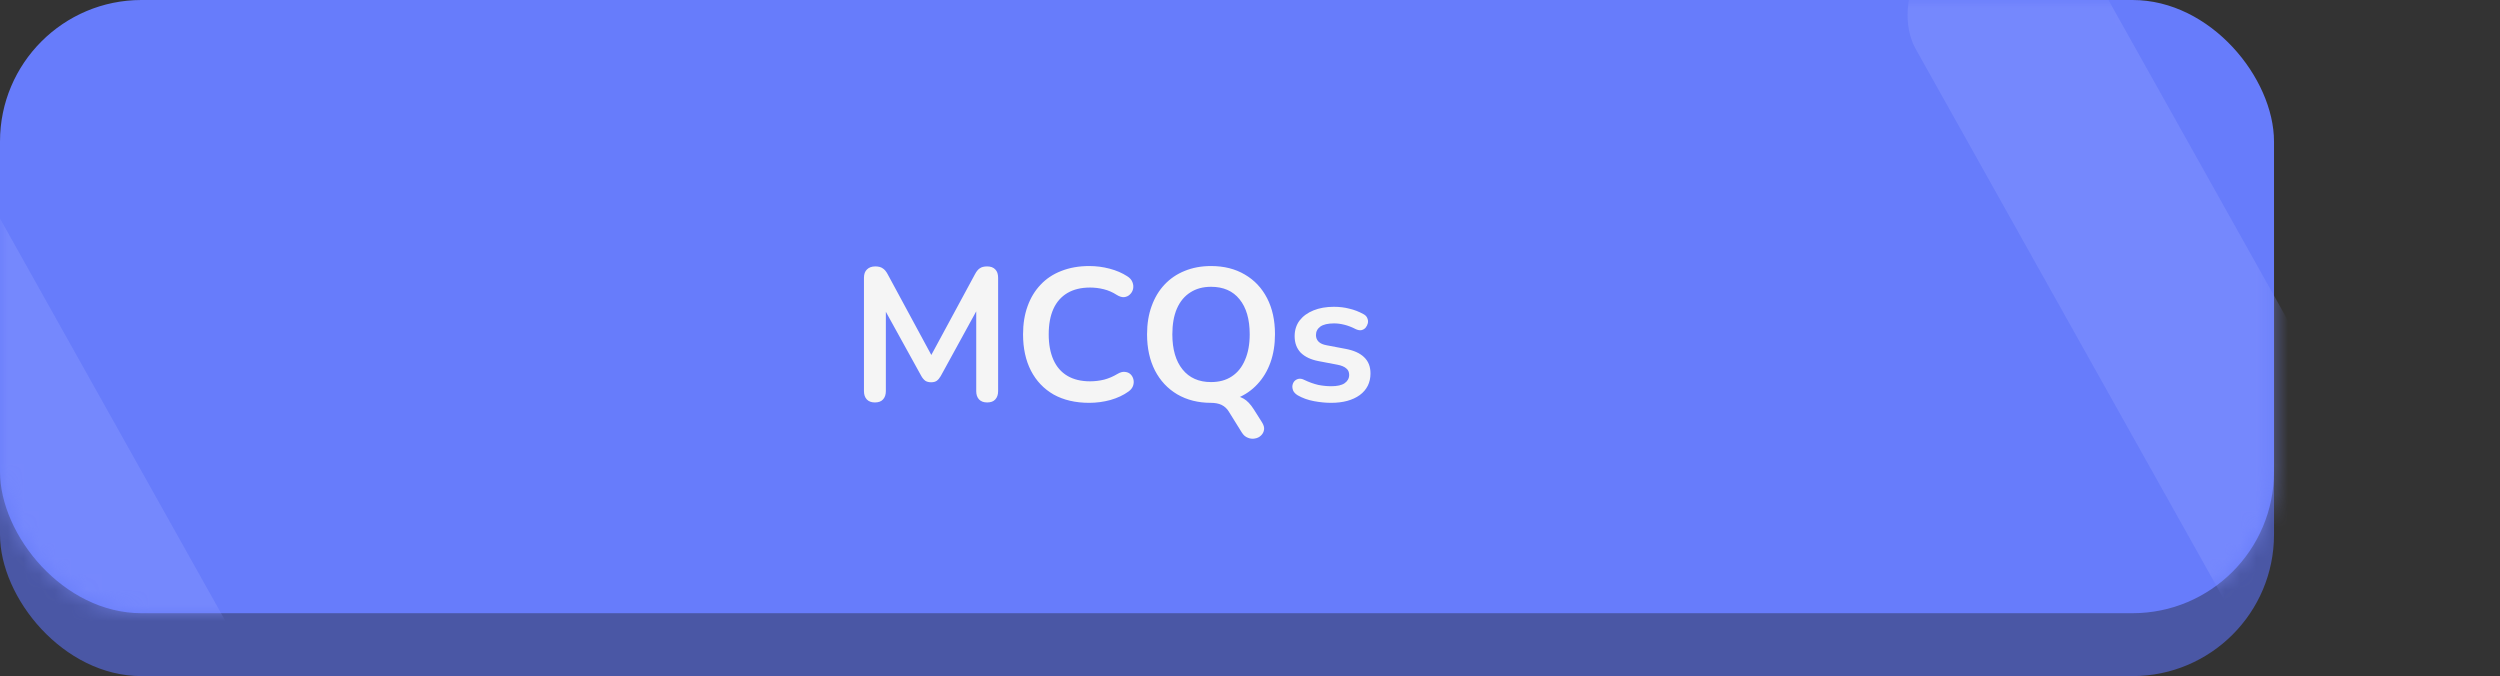 <svg width="159" height="43" viewBox="0 0 159 43" fill="none" xmlns="http://www.w3.org/2000/svg">
<rect x="0" y="0" width="159" height="43" fill="#333333" stroke="none"/>
<rect y="5" width="144.627" height="38" rx="9" fill="#4A57A5"/>
<rect width="144.627" height="39" rx="9" fill="#677CFB"/>
<mask id="mask0_166_7546" style="mask-type:alpha" maskUnits="userSpaceOnUse" x="0" y="0" width="145" height="39">
<rect y="1.52588e-05" width="144.627" height="39" rx="9" fill="#677CFB"/>
</mask>
<g mask="url(#mask0_166_7546)">
<path d="M126.659 -7.628C127.674 -8.938 129.153 -8.828 129.962 -7.383L170.449 64.906C171.258 66.352 171.092 68.585 170.078 69.895L165.625 75.644C164.611 76.954 163.132 76.844 162.322 75.398L121.836 3.11C121.026 1.664 121.192 -0.57 122.207 -1.879L126.659 -7.628Z" fill="#8495FF" fill-opacity="0.5"/>
<path d="M-15.222 -7.628C-14.207 -8.938 -12.728 -8.828 -11.919 -7.383L28.568 64.906C29.377 66.352 29.211 68.585 28.197 69.895L23.744 75.644C22.73 76.954 21.251 76.844 20.441 75.398L-20.045 3.11C-20.855 1.664 -20.689 -0.57 -19.674 -1.879L-15.222 -7.628Z" fill="#8495FF" fill-opacity="0.5"/>
</g>
<path d="M55.644 25.596C55.42 25.596 55.248 25.532 55.128 25.404C55.008 25.276 54.948 25.1 54.948 24.876V17.664C54.948 17.432 55.012 17.256 55.14 17.136C55.268 17.008 55.444 16.944 55.668 16.944C55.868 16.944 56.024 16.984 56.136 17.064C56.256 17.136 56.364 17.264 56.46 17.448L59.424 22.932H59.04L62.004 17.448C62.1 17.264 62.204 17.136 62.316 17.064C62.428 16.984 62.584 16.944 62.784 16.944C63.008 16.944 63.18 17.008 63.3 17.136C63.42 17.256 63.48 17.432 63.48 17.664V24.876C63.48 25.1 63.42 25.276 63.3 25.404C63.188 25.532 63.016 25.596 62.784 25.596C62.56 25.596 62.388 25.532 62.268 25.404C62.148 25.276 62.088 25.1 62.088 24.876V19.32H62.352L59.832 23.916C59.752 24.052 59.668 24.152 59.58 24.216C59.492 24.28 59.372 24.312 59.22 24.312C59.068 24.312 58.944 24.28 58.848 24.216C58.752 24.144 58.668 24.044 58.596 23.916L56.052 19.308H56.34V24.876C56.34 25.1 56.28 25.276 56.16 25.404C56.048 25.532 55.876 25.596 55.644 25.596ZM69.278 25.62C68.398 25.62 67.642 25.444 67.01 25.092C66.386 24.732 65.906 24.228 65.57 23.58C65.234 22.924 65.066 22.152 65.066 21.264C65.066 20.6 65.162 20.004 65.354 19.476C65.546 18.94 65.822 18.484 66.182 18.108C66.542 17.724 66.982 17.432 67.502 17.232C68.03 17.024 68.622 16.92 69.278 16.92C69.718 16.92 70.15 16.976 70.574 17.088C70.998 17.2 71.37 17.36 71.69 17.568C71.858 17.672 71.97 17.8 72.026 17.952C72.082 18.096 72.094 18.24 72.062 18.384C72.03 18.52 71.962 18.636 71.858 18.732C71.762 18.828 71.638 18.884 71.486 18.9C71.342 18.908 71.182 18.856 71.006 18.744C70.758 18.584 70.49 18.468 70.202 18.396C69.914 18.324 69.622 18.288 69.326 18.288C68.758 18.288 68.278 18.404 67.886 18.636C67.494 18.868 67.198 19.204 66.998 19.644C66.798 20.084 66.698 20.624 66.698 21.264C66.698 21.896 66.798 22.436 66.998 22.884C67.198 23.332 67.494 23.672 67.886 23.904C68.278 24.136 68.758 24.252 69.326 24.252C69.63 24.252 69.93 24.216 70.226 24.144C70.522 24.064 70.802 23.944 71.066 23.784C71.242 23.68 71.398 23.636 71.534 23.652C71.678 23.66 71.798 23.708 71.894 23.796C71.99 23.884 72.054 23.996 72.086 24.132C72.118 24.26 72.11 24.396 72.062 24.54C72.014 24.676 71.918 24.796 71.774 24.9C71.454 25.132 71.07 25.312 70.622 25.44C70.182 25.56 69.734 25.62 69.278 25.62ZM80.261 26.856C80.373 27.032 80.417 27.192 80.393 27.336C80.369 27.48 80.305 27.6 80.201 27.696C80.097 27.8 79.969 27.864 79.817 27.888C79.665 27.92 79.513 27.904 79.361 27.84C79.209 27.784 79.081 27.672 78.977 27.504L78.149 26.172C78.037 25.988 77.885 25.848 77.693 25.752C77.509 25.664 77.281 25.62 77.009 25.62L78.197 25.152C78.573 25.152 78.873 25.22 79.097 25.356C79.321 25.484 79.537 25.712 79.745 26.04L80.261 26.856ZM77.021 25.62C76.205 25.62 75.489 25.44 74.873 25.08C74.265 24.72 73.793 24.216 73.457 23.568C73.121 22.912 72.953 22.144 72.953 21.264C72.953 20.6 73.049 20.004 73.241 19.476C73.433 18.94 73.705 18.484 74.057 18.108C74.417 17.724 74.845 17.432 75.341 17.232C75.845 17.024 76.405 16.92 77.021 16.92C77.845 16.92 78.561 17.1 79.169 17.46C79.777 17.812 80.249 18.312 80.585 18.96C80.921 19.608 81.089 20.372 81.089 21.252C81.089 21.916 80.993 22.516 80.801 23.052C80.609 23.588 80.333 24.048 79.973 24.432C79.621 24.816 79.193 25.112 78.689 25.32C78.193 25.52 77.637 25.62 77.021 25.62ZM77.021 24.3C77.541 24.3 77.981 24.18 78.341 23.94C78.709 23.7 78.989 23.352 79.181 22.896C79.381 22.44 79.481 21.896 79.481 21.264C79.481 20.304 79.265 19.56 78.833 19.032C78.409 18.504 77.805 18.24 77.021 18.24C76.509 18.24 76.069 18.36 75.701 18.6C75.333 18.832 75.049 19.176 74.849 19.632C74.657 20.08 74.561 20.624 74.561 21.264C74.561 22.216 74.777 22.96 75.209 23.496C75.641 24.032 76.245 24.3 77.021 24.3ZM84.655 25.62C84.311 25.62 83.947 25.584 83.563 25.512C83.179 25.44 82.835 25.316 82.531 25.14C82.403 25.06 82.311 24.968 82.255 24.864C82.207 24.752 82.187 24.644 82.195 24.54C82.211 24.428 82.251 24.332 82.315 24.252C82.387 24.172 82.475 24.12 82.579 24.096C82.691 24.072 82.811 24.092 82.939 24.156C83.259 24.308 83.559 24.416 83.839 24.48C84.119 24.536 84.395 24.564 84.667 24.564C85.051 24.564 85.335 24.5 85.519 24.372C85.711 24.236 85.807 24.06 85.807 23.844C85.807 23.66 85.743 23.52 85.615 23.424C85.495 23.32 85.311 23.244 85.063 23.196L83.863 22.968C83.367 22.872 82.987 22.692 82.723 22.428C82.467 22.156 82.339 21.808 82.339 21.384C82.339 21 82.443 20.668 82.651 20.388C82.867 20.108 83.163 19.892 83.539 19.74C83.915 19.588 84.347 19.512 84.835 19.512C85.187 19.512 85.515 19.552 85.819 19.632C86.131 19.704 86.431 19.82 86.719 19.98C86.839 20.044 86.919 20.128 86.959 20.232C87.007 20.336 87.019 20.444 86.995 20.556C86.971 20.66 86.923 20.756 86.851 20.844C86.779 20.924 86.687 20.976 86.575 21C86.471 21.016 86.351 20.992 86.215 20.928C85.967 20.8 85.727 20.708 85.495 20.652C85.271 20.596 85.055 20.568 84.847 20.568C84.455 20.568 84.163 20.636 83.971 20.772C83.787 20.908 83.695 21.088 83.695 21.312C83.695 21.48 83.751 21.62 83.863 21.732C83.975 21.844 84.147 21.92 84.379 21.96L85.579 22.188C86.099 22.284 86.491 22.46 86.755 22.716C87.027 22.972 87.163 23.316 87.163 23.748C87.163 24.332 86.935 24.792 86.479 25.128C86.023 25.456 85.415 25.62 84.655 25.62Z" fill="#F5F5F5"/>
</svg>
